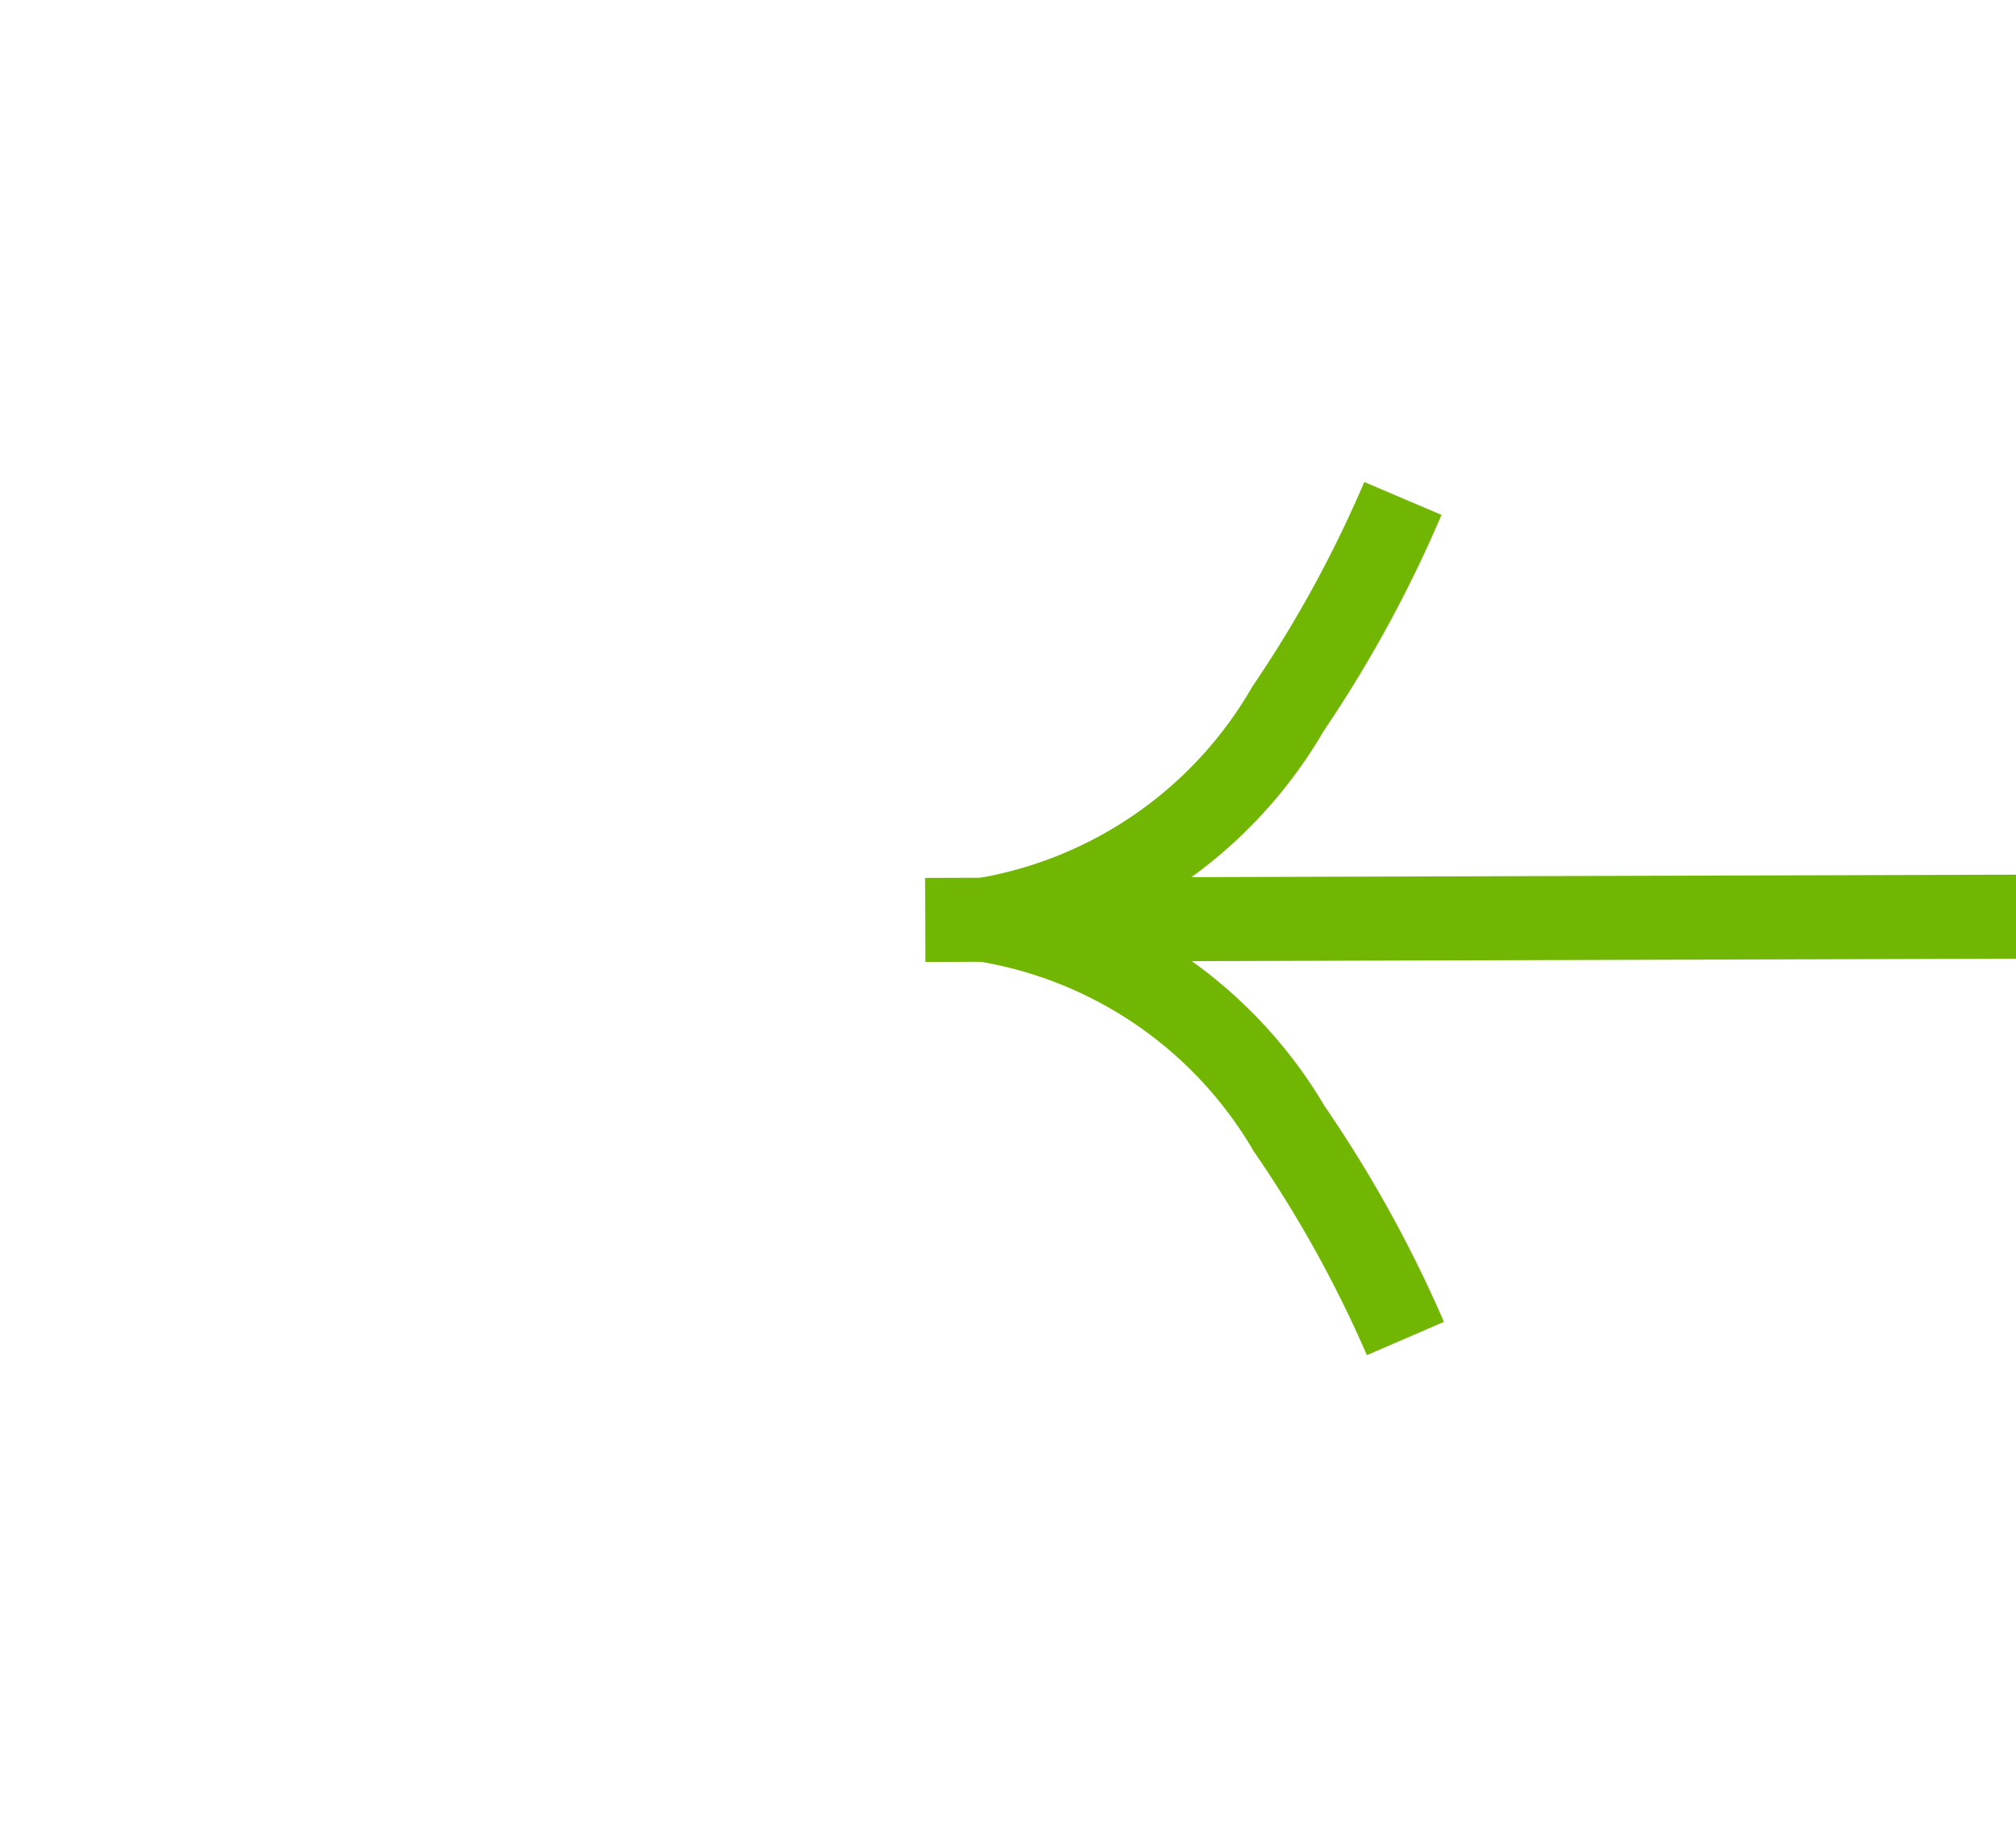 ﻿<?xml version="1.0" encoding="utf-8"?>
<svg version="1.1" xmlns:xlink="http://www.w3.org/1999/xlink" width="24px" height="22px" preserveAspectRatio="xMinYMid meet" viewBox="12 29  24 20" xmlns="http://www.w3.org/2000/svg">
  <g transform="matrix(-0.017 -1 1 -0.017 -14.575 63.677 )">
    <path d="M 18.697 44.159  A 15.24 15.24 0 0 0 21.267 42.748 A 5.67 5.67 0 0 0 23.5 40.333 A 5.67 5.67 0 0 0 25.733 42.748 A 15.24 15.24 0 0 0 28.303 44.159 L 28.697 43.241  A 14.24 14.24 0 0 1 26.267 41.902 A 4.67 4.67 0 0 1 23.993 38.618 A 0.5 0.5 0 0 0 23.5 38.2 A 0.5 0.5 0 0 0 23.007 38.618 A 4.67 4.67 0 0 1 20.733 41.902 A 14.24 14.24 0 0 1 18.303 43.241 L 18.697 44.159  Z " fill-rule="nonzero" fill="#70b603" stroke="none" transform="matrix(1 0.014 -0.014 1 1.11 -0.33 )" />
    <path d="M 23.5 38  L 23.5 116  " stroke-width="1" stroke="#70b603" fill="none" transform="matrix(1 0.014 -0.014 1 1.11 -0.33 )" />
  </g>
</svg>